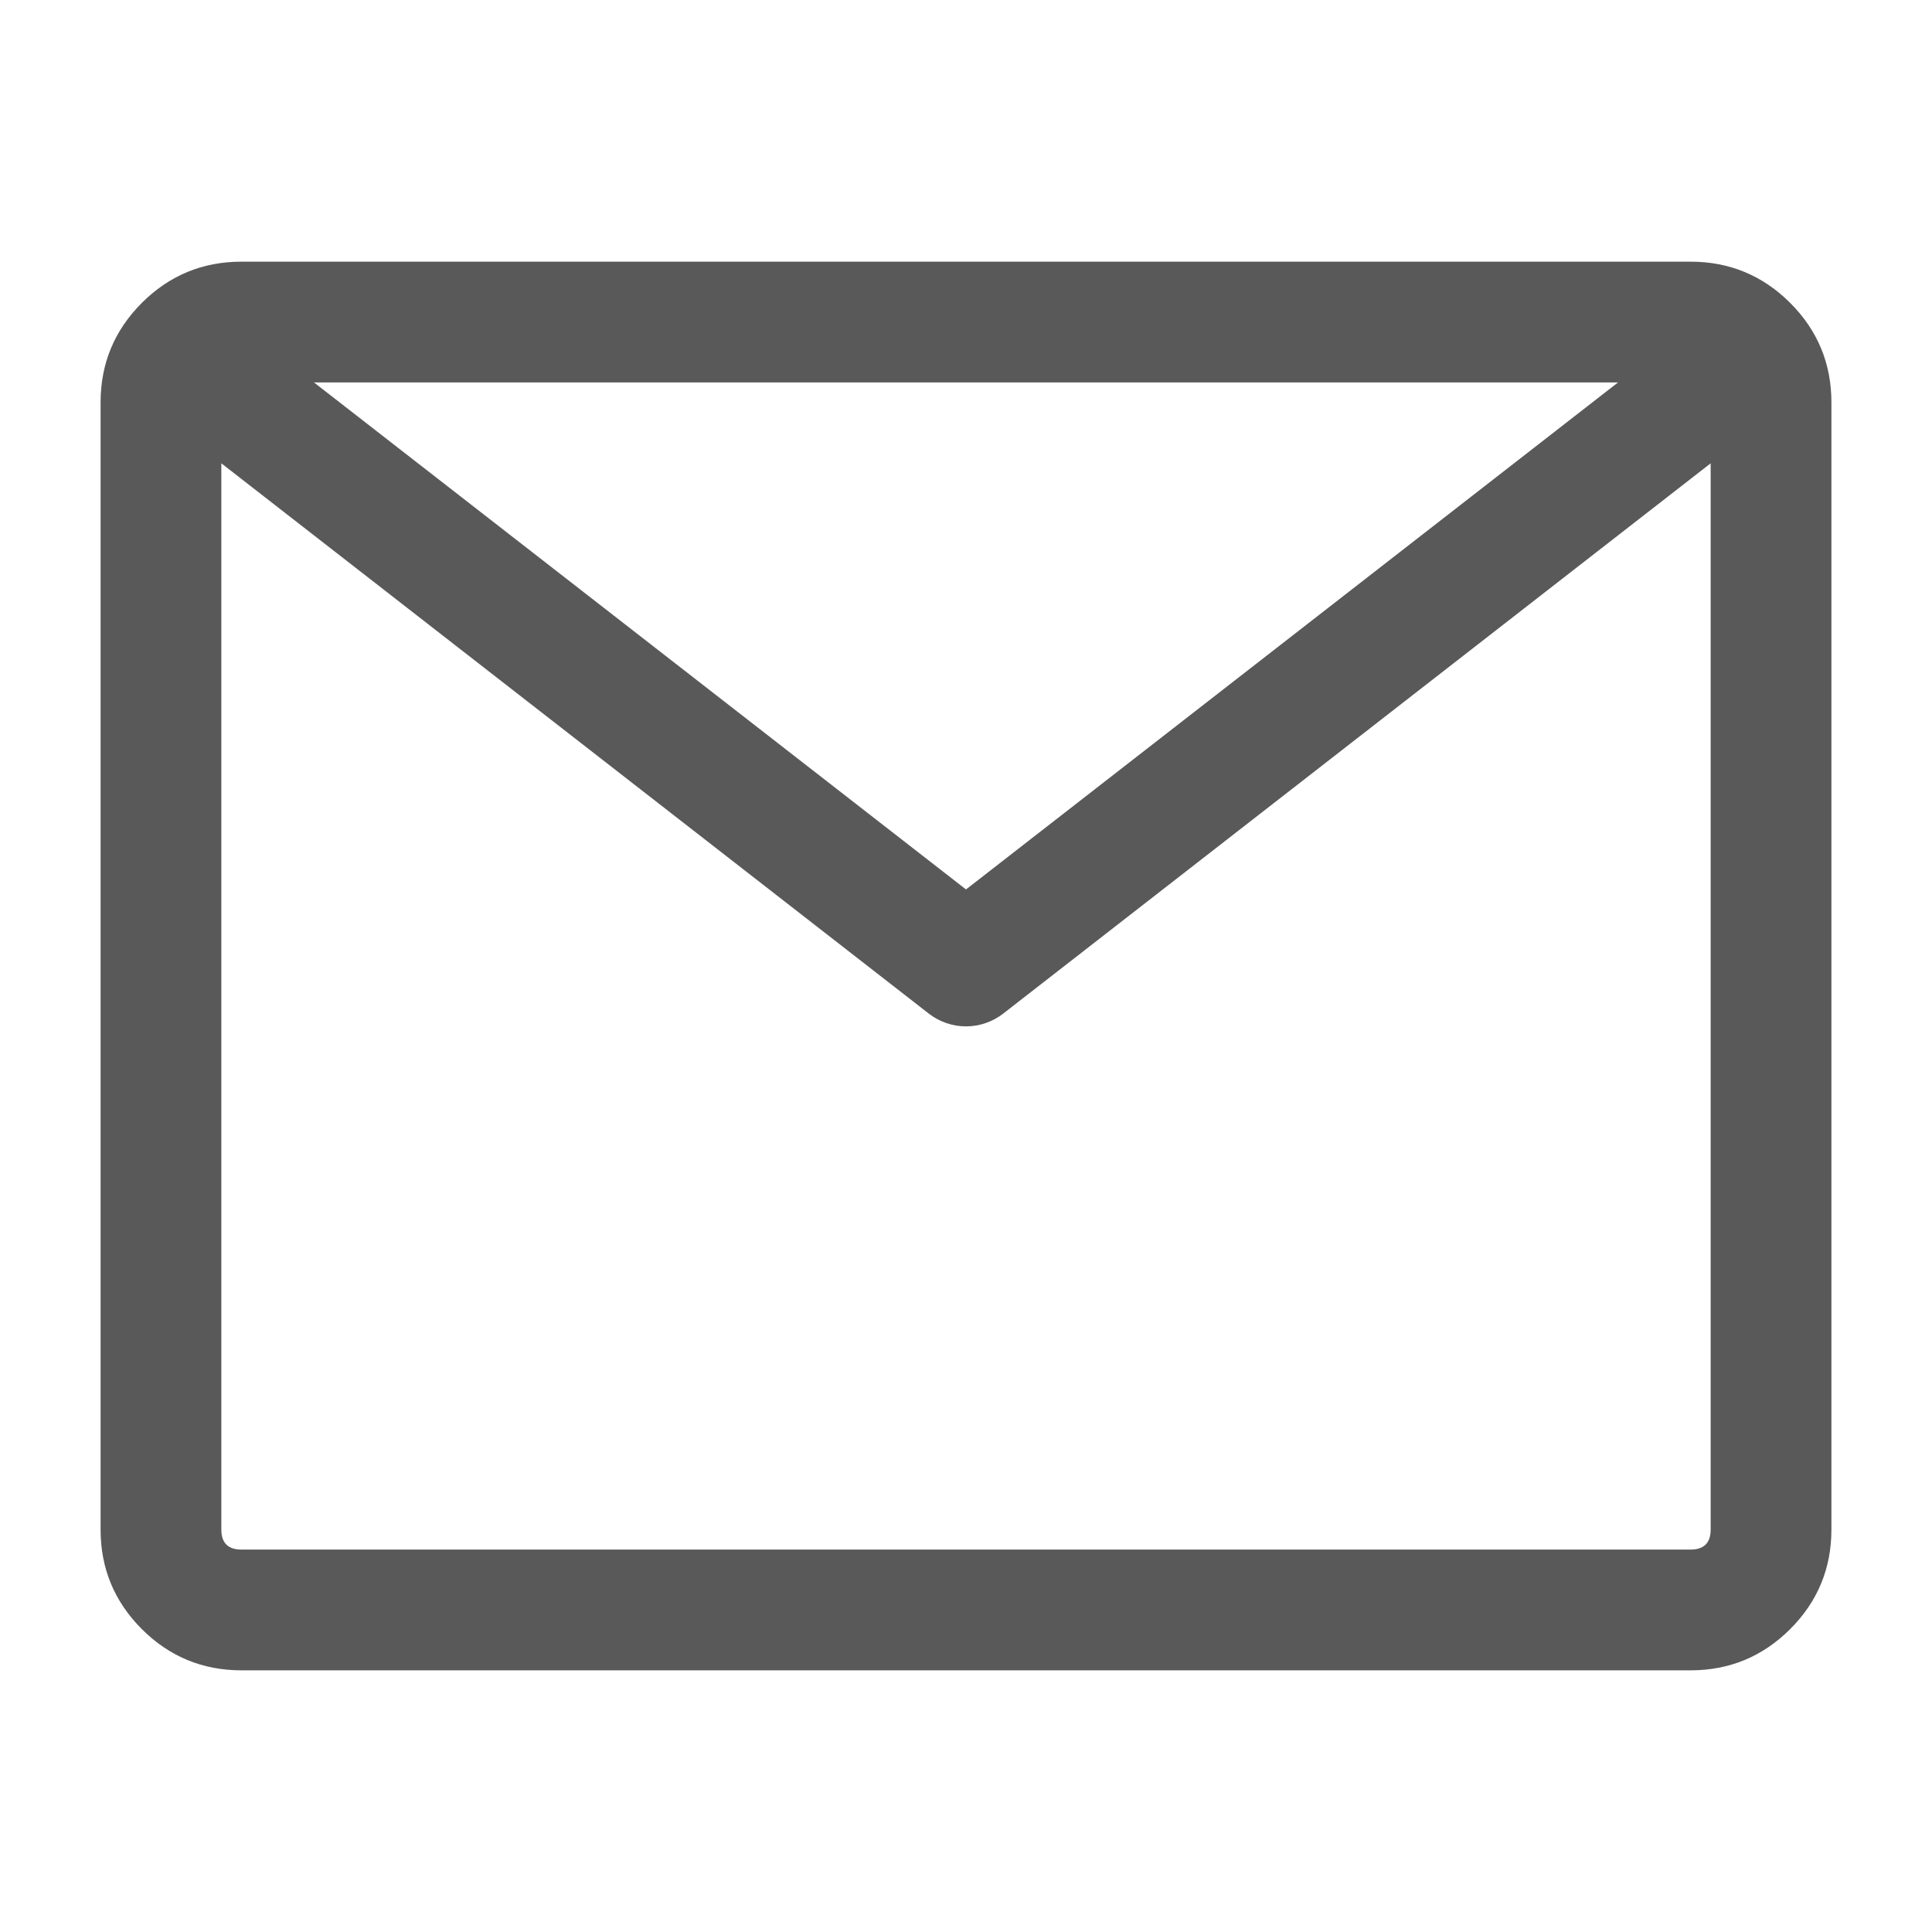 <svg xmlns="http://www.w3.org/2000/svg" xmlns:xlink="http://www.w3.org/1999/xlink" fill="none" version="1.1" width="16" height="16" viewBox="0 0 16 16"><g><g><path d="M0.833,3.333L0.833,12.667Q0.833,13.15,1.175,13.492Q1.517,13.833,2,13.833L14,13.833Q14.483,13.833,14.825,13.492Q15.167,13.15,15.167,12.667L15.167,3.333Q15.167,2.85,14.825,2.508Q14.483,2.167,14,2.167L2,2.167Q1.517,2.167,1.175,2.508Q0.833,2.85,0.833,3.333ZM1.833,3.837L1.833,12.667Q1.833,12.833,2,12.833L14,12.833Q14.167,12.833,14.167,12.667L14.167,3.837L8.307,8.395Q8.241,8.446,8.162,8.473Q8.083,8.5,8,8.5Q7.917,8.5,7.838,8.473Q7.759,8.446,7.693,8.395L1.833,3.837ZM13.4,3.167L2.6,3.167L8,7.366L13.4,3.167Z" fill-rule="evenodd" fill="#595959" fill-opacity="1"/></g></g></svg>